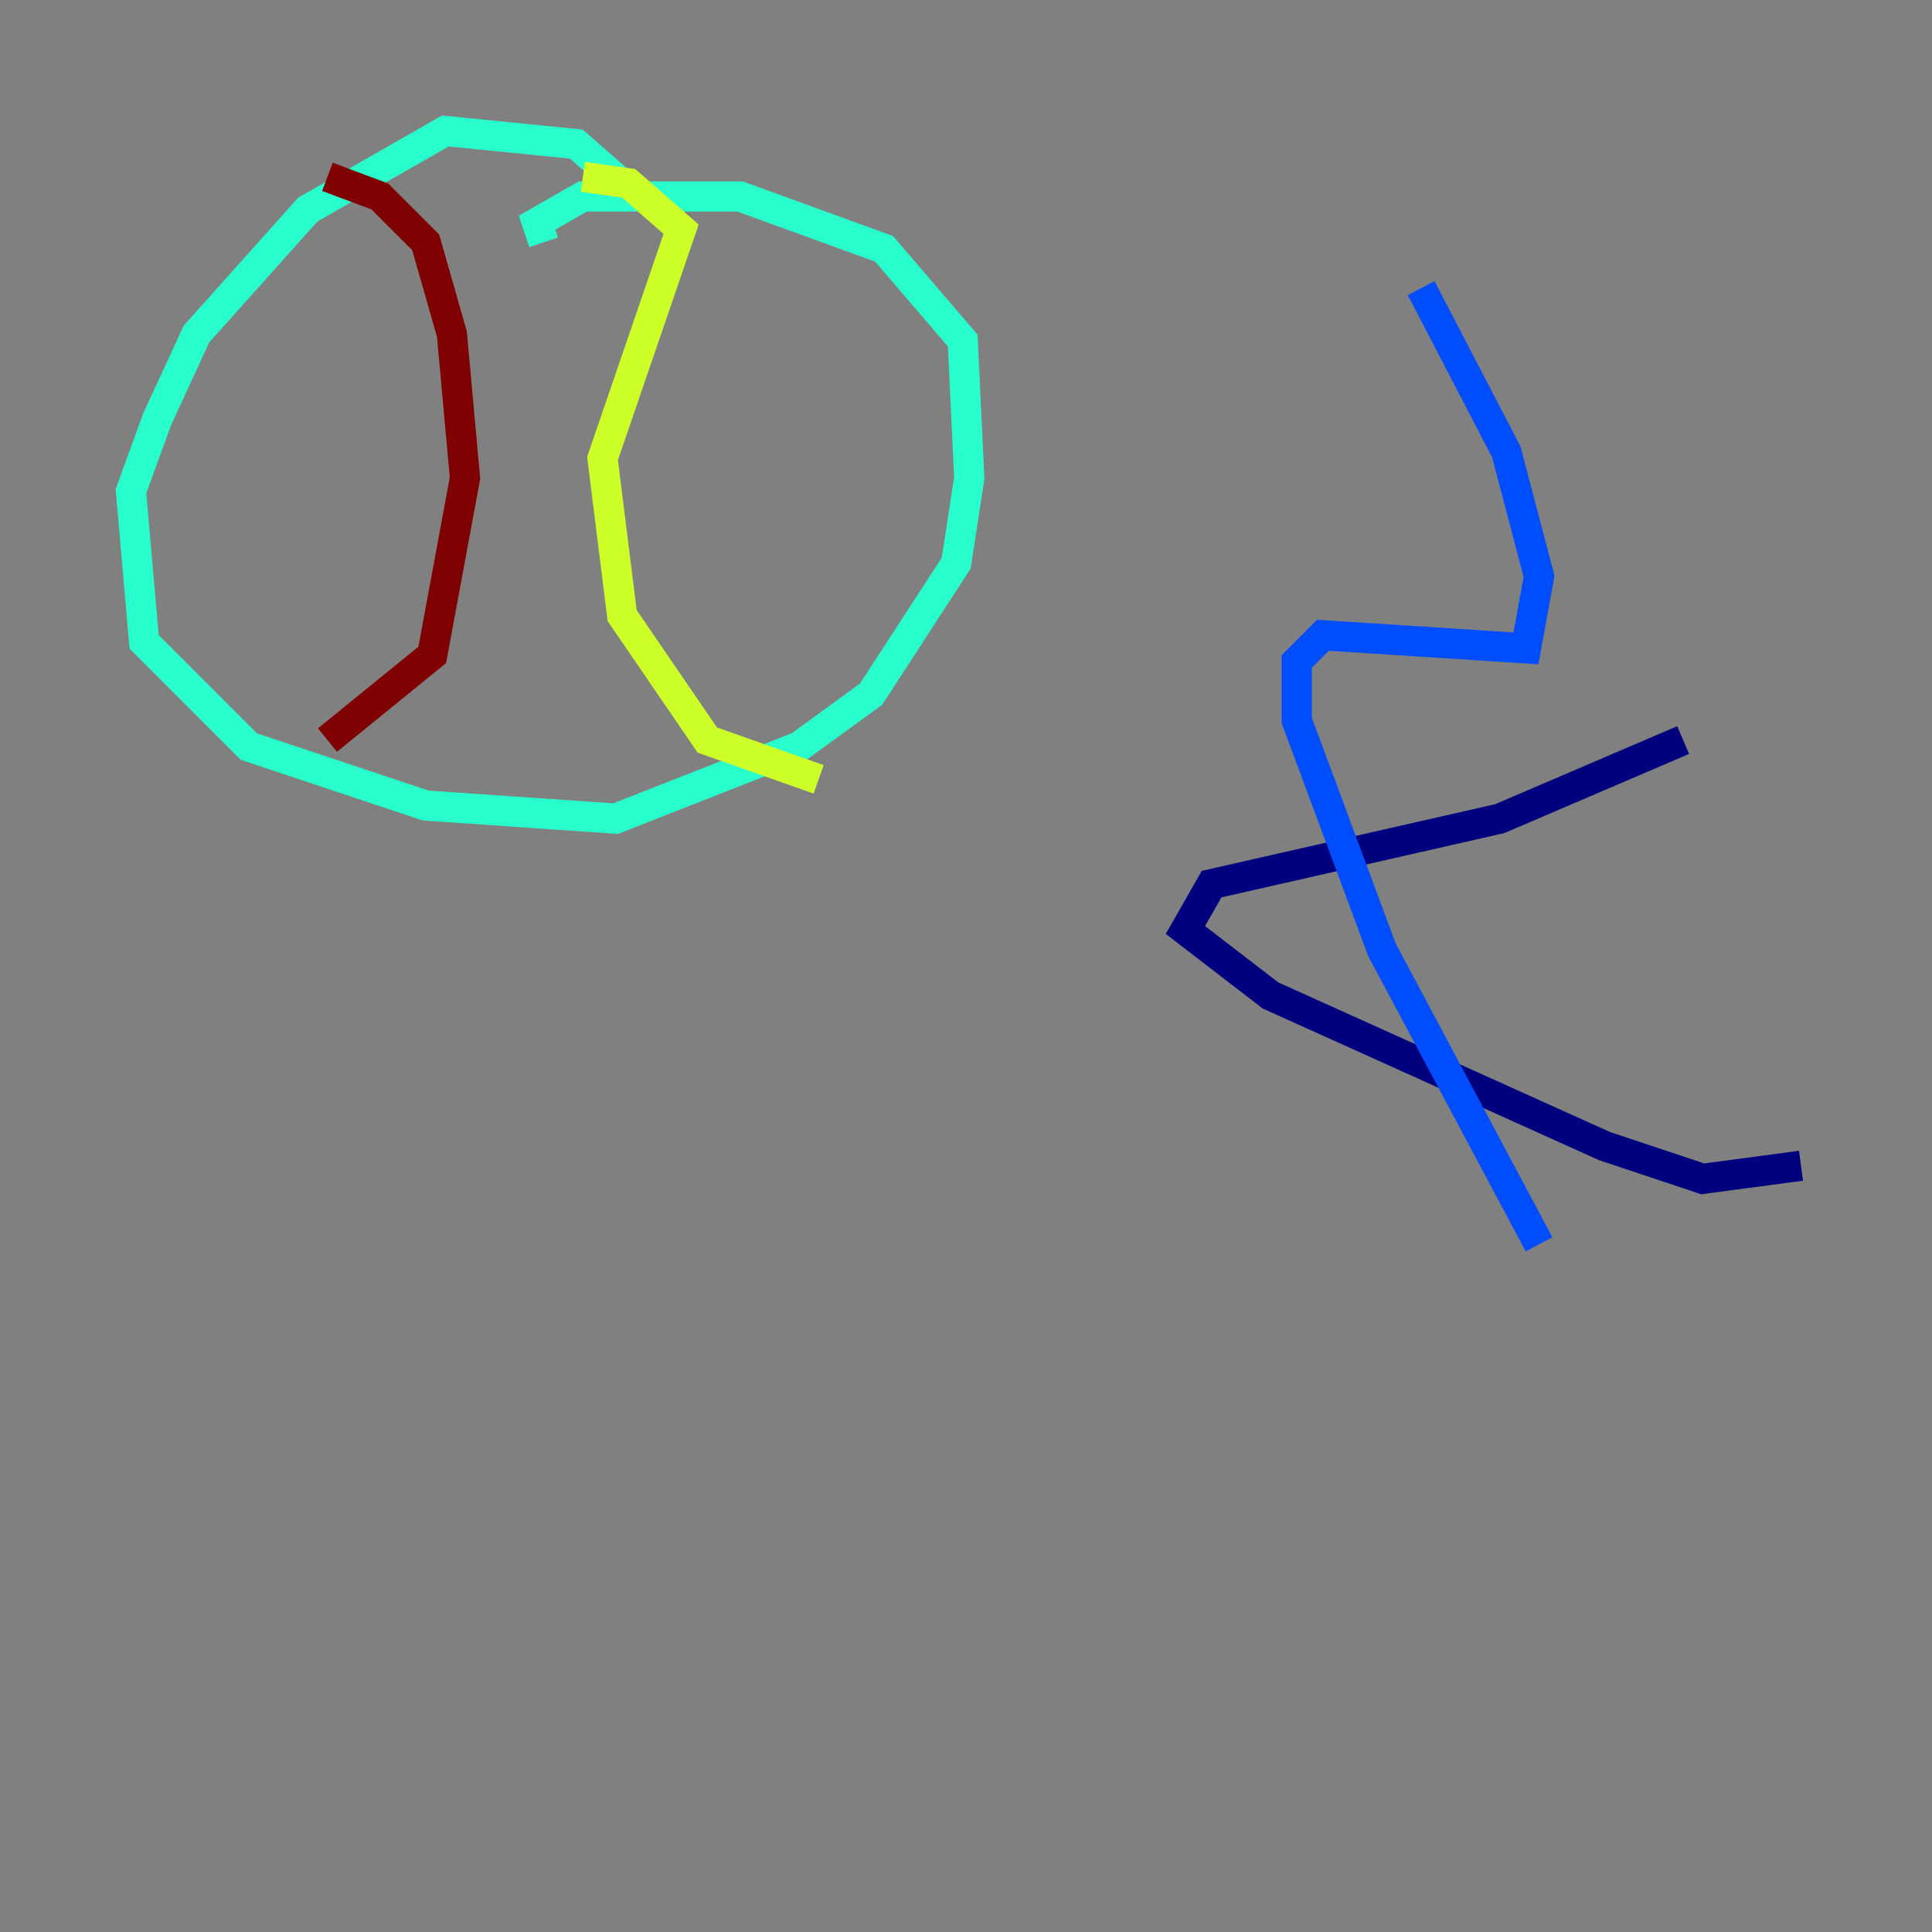 <?xml version="1.0" encoding="utf-8" ?>
<svg baseProfile="tiny" height="128" version="1.2" viewBox="0,0,128,128" width="128" xmlns="http://www.w3.org/2000/svg" xmlns:ev="http://www.w3.org/2001/xml-events" xmlns:xlink="http://www.w3.org/1999/xlink"><rect x="0" y="0" width="128" height="128" fill="#808080" stroke="none"/><defs /><polyline fill="none" points="119.322,77.234 112.814,78.102 106.305,75.932 84.176,65.953 78.536,61.614 80.271,58.576 99.363,54.237 111.512,49.031" stroke="#00007f" stroke-width="2" /><polyline fill="none" points="101.966,82.441 91.552,62.915 85.912,47.729 85.912,43.824 87.647,42.088 101.098,42.956 101.966,38.183 99.797,29.939 94.156,19.091" stroke="#004cff" stroke-width="2" /><polyline fill="none" points="41.654,12.583 38.183,9.546 29.505,8.678 20.393,13.885 13.017,22.129 10.414,27.77 8.678,32.542 9.546,42.522 16.488,49.464 28.203,53.37 40.786,54.237 52.936,49.464 57.709,45.993 63.349,37.315 64.217,31.675 63.783,22.563 58.576,16.488 49.031,13.017 38.617,13.017 35.58,14.752 36.014,16.054" stroke="#29ffcd" stroke-width="2" /><polyline fill="none" points="38.617,11.715 41.654,12.149 45.125,15.186 39.919,30.373 41.22,40.786 46.861,49.031 54.237,51.634" stroke="#cdff29" stroke-width="2" /><polyline fill="none" points="31.241,11.281 31.241,11.281" stroke="#ff6700" stroke-width="2" /><polyline fill="none" points="21.695,11.715 25.166,13.017 28.203,16.054 29.939,22.129 30.807,31.675 28.637,43.39 21.695,49.031" stroke="#7f0000" stroke-width="2" /></svg>